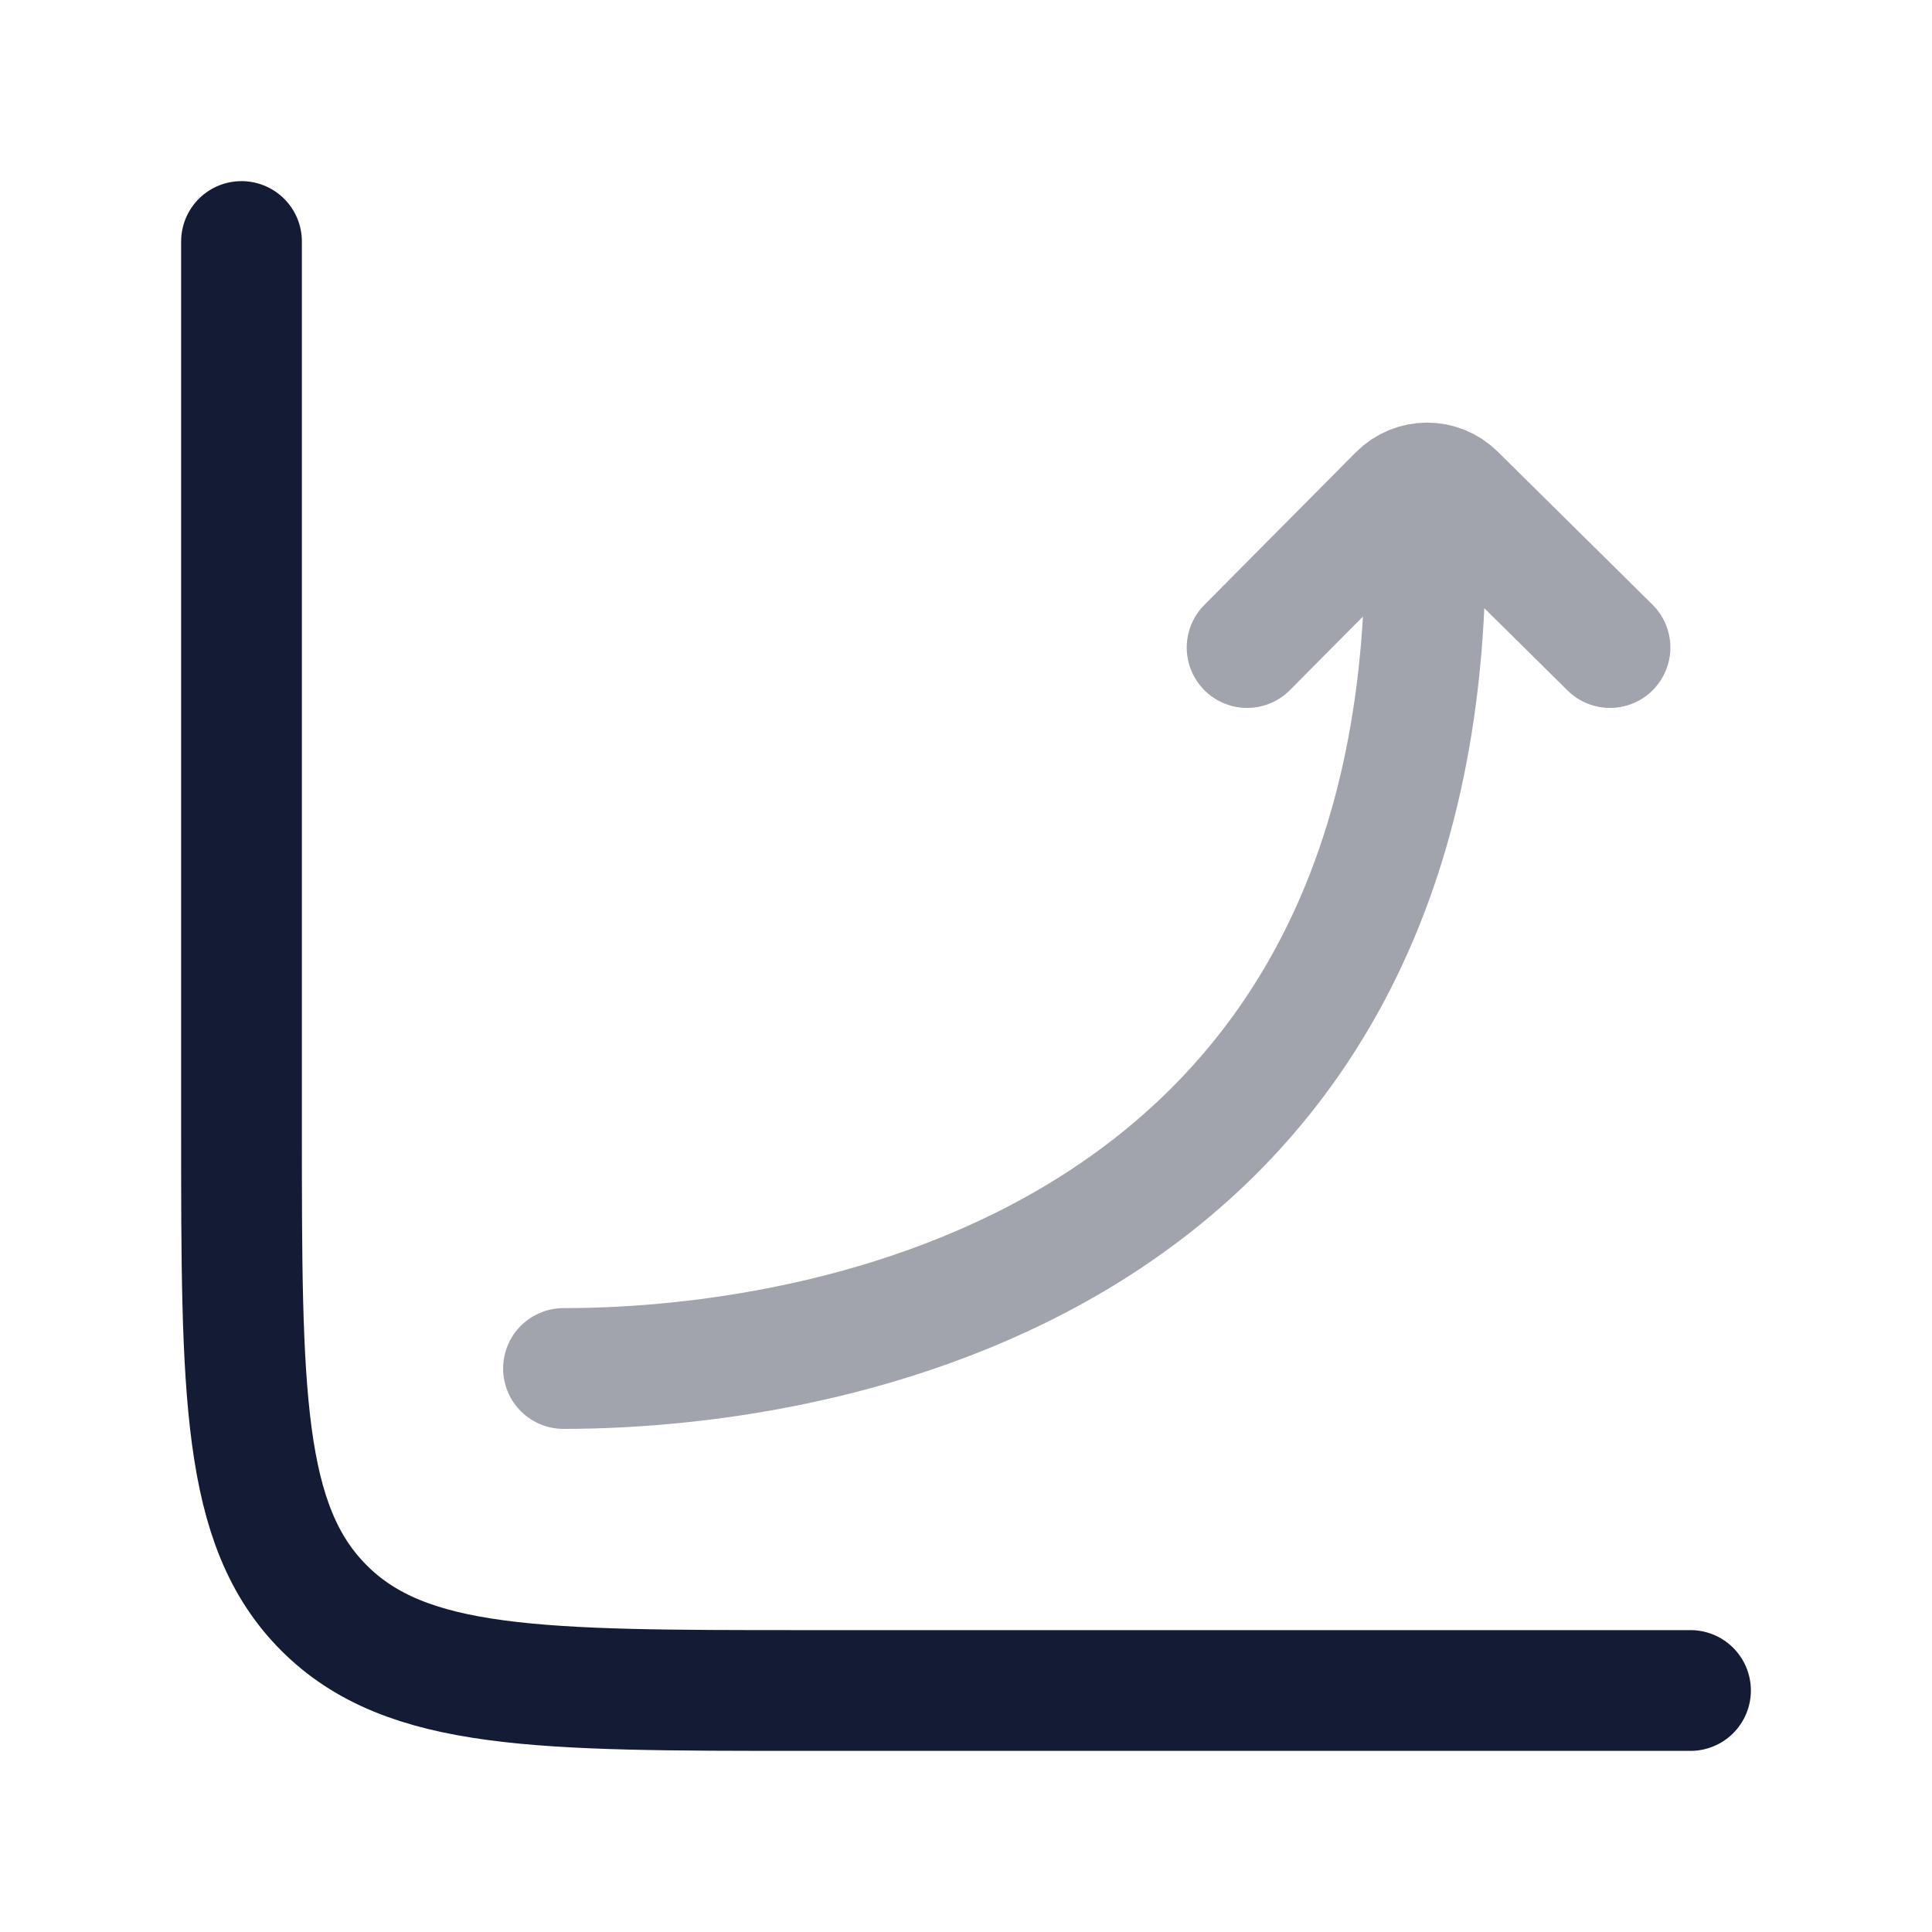 <svg width="24" height="24" viewBox="0 0 24 24" fill="none" xmlns="http://www.w3.org/2000/svg">
<path d="M21 21H10C6.7 21 5.05 21 4.025 19.975C3 18.95 3 17.3 3 14V3" stroke="#141B34" stroke-width="1.5" stroke-linecap="round"/>
<path opacity="0.4" d="M7 17C10.531 17 17.915 15.536 17.701 6.434M15.492 8.044L17.375 6.147C17.569 5.952 17.883 5.951 18.078 6.144L20 8.044" stroke="#141B34" stroke-width="1.5" stroke-linecap="round" stroke-linejoin="round"/>
</svg>
